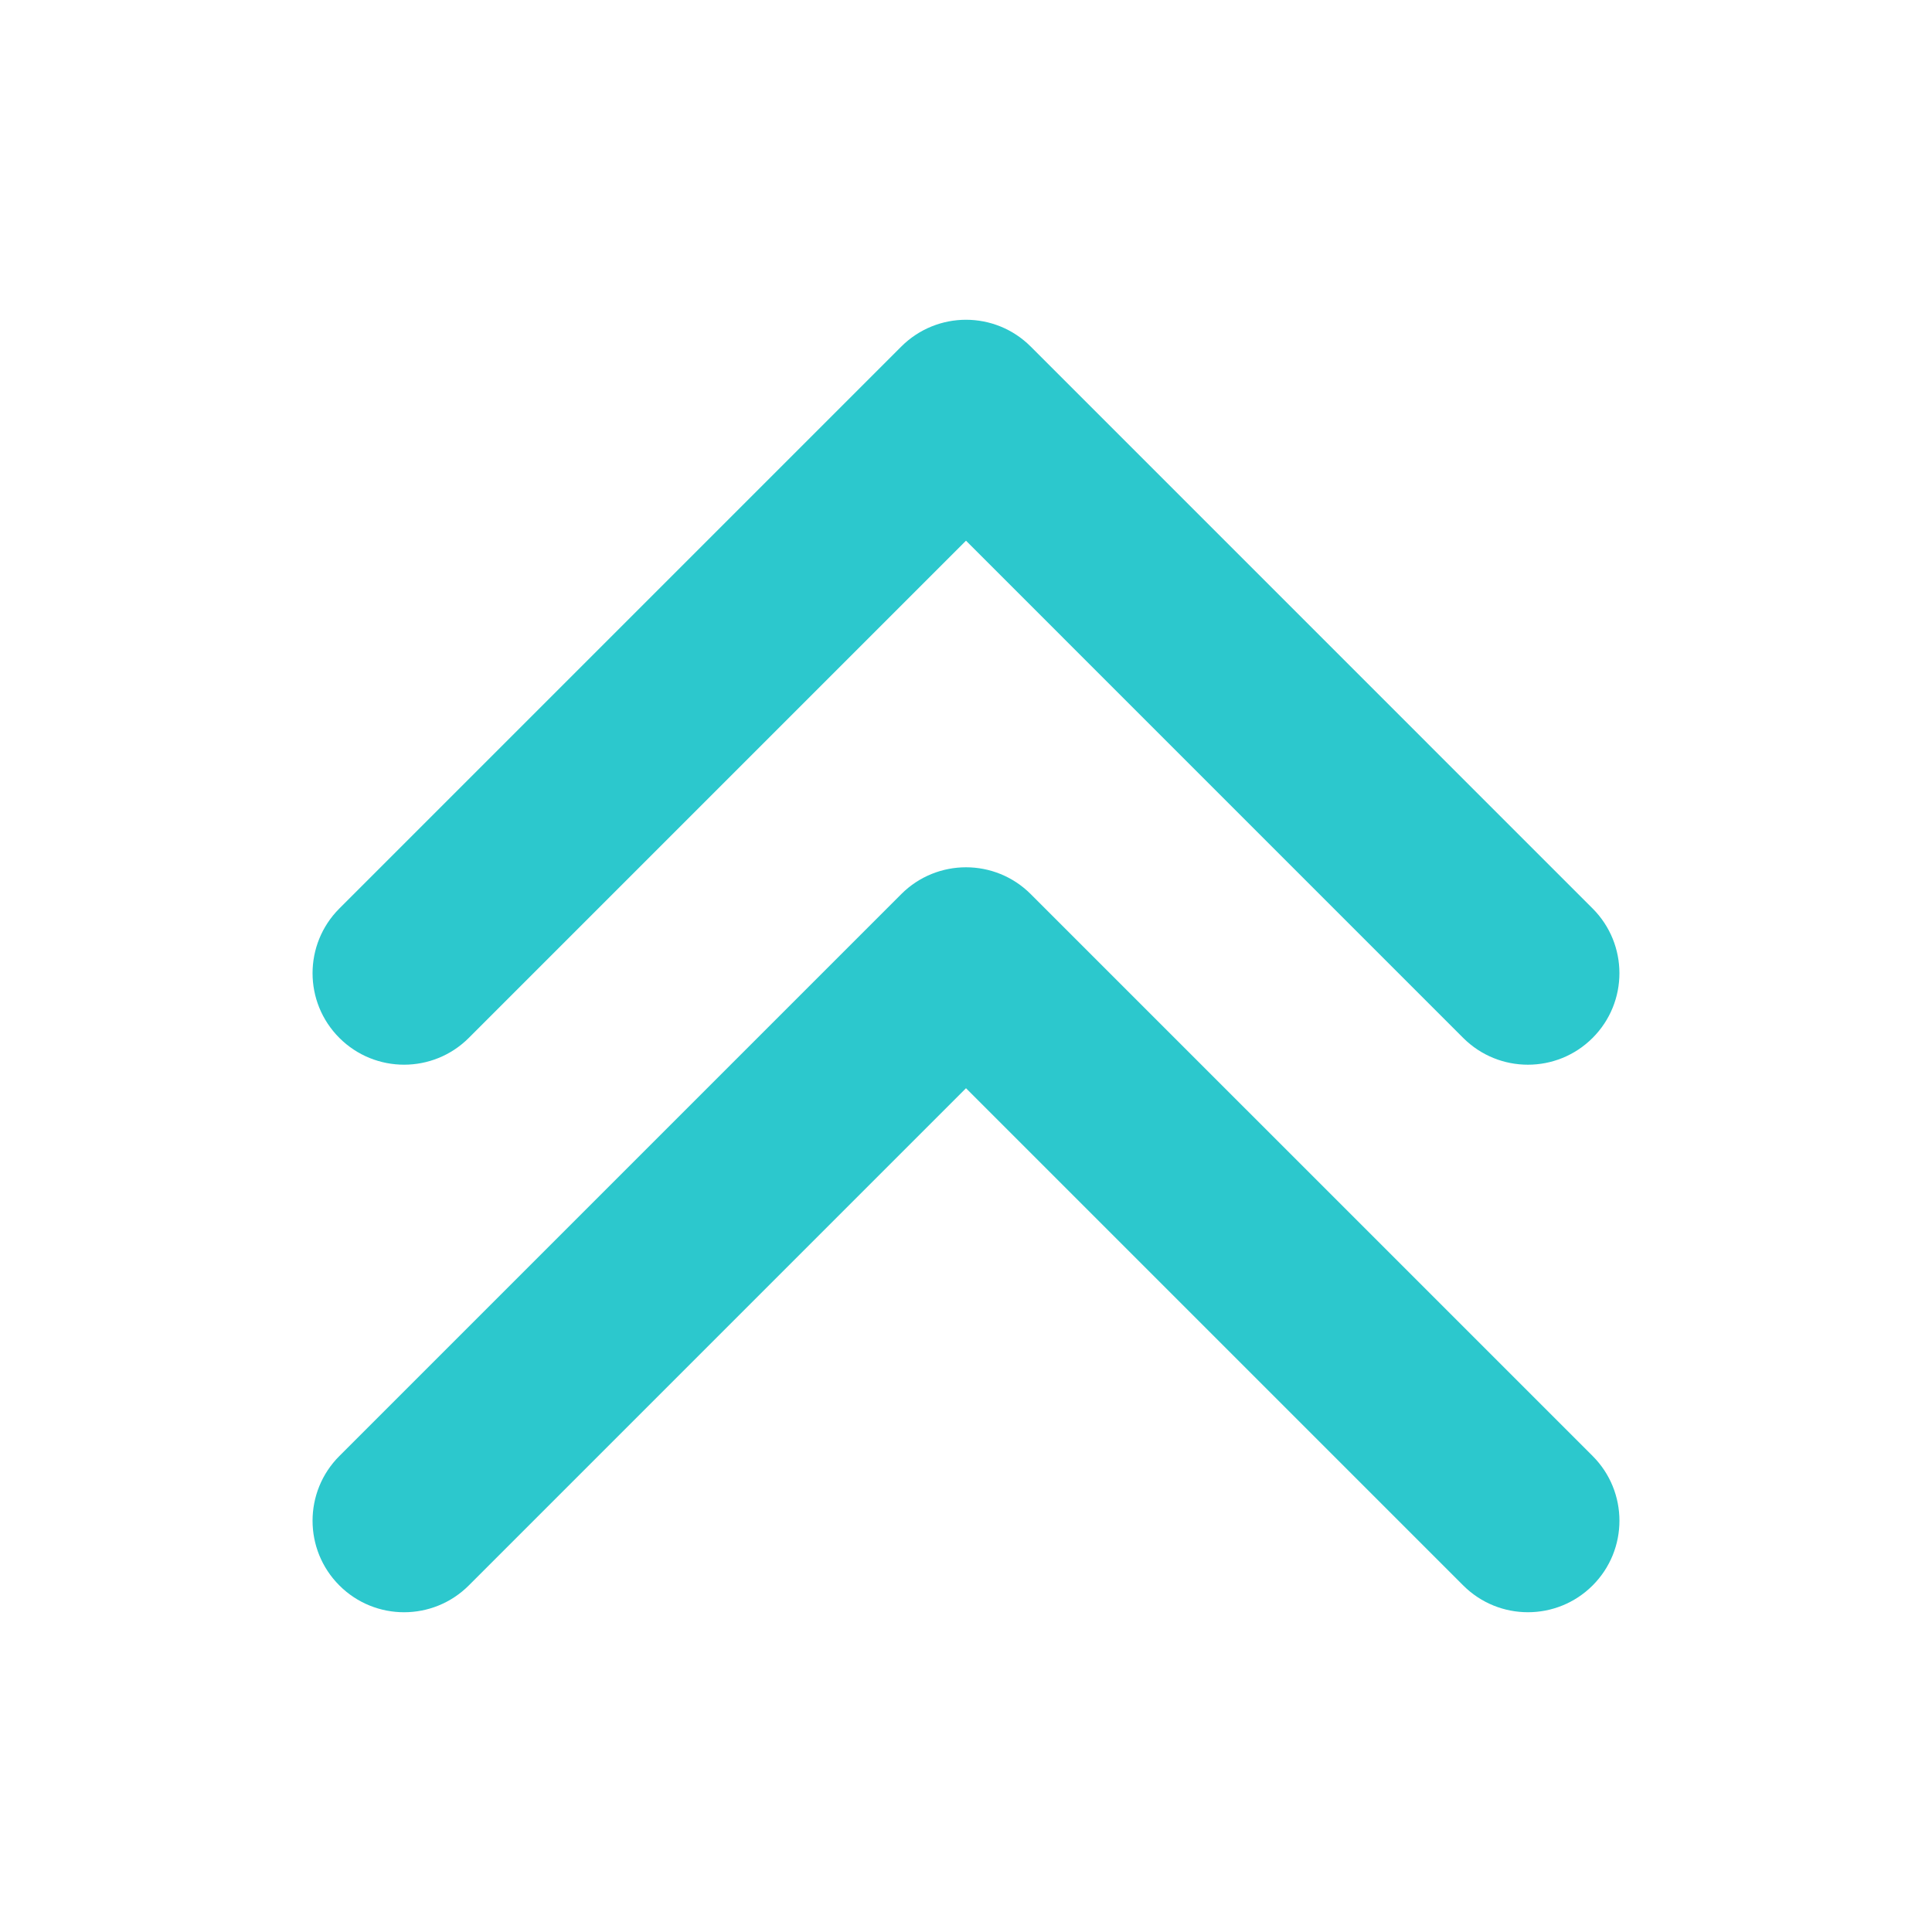 <svg t="1599560833510" class="icon" style="width: 1em; height: 1em;vertical-align: middle;fill: currentColor;overflow: hidden;" viewBox="0 0 1024 1024" version="1.1" xmlns="http://www.w3.org/2000/svg" p-id="2023" data-spm-anchor-id="a313x.7781069.0.i2"><path d="M179.869 550.112c-18.941-18.941-18.941-49.642 0-68.592L477.709 183.68c9.466-9.456 21.878-14.198 34.291-14.198s24.826 4.733 34.291 14.198l297.83 297.84c18.941 18.95 18.941 49.651 0 68.592s-49.651 18.941-68.602 0L512 286.582 248.47 550.112C229.52 569.043 198.81 569.043 179.869 550.112zM546.291 473.878C536.826 464.422 524.413 459.68 512 459.68s-24.826 4.742-34.291 14.198L179.869 771.718c-18.941 18.95-18.941 49.661 0 68.602s49.651 18.941 68.602 0L512 576.781l263.53 263.53c18.95 18.941 49.661 18.941 68.602 0s18.941-49.651 0-68.602L546.291 473.878z" fill="#2cc8cd" p-id="2024"></path></svg>